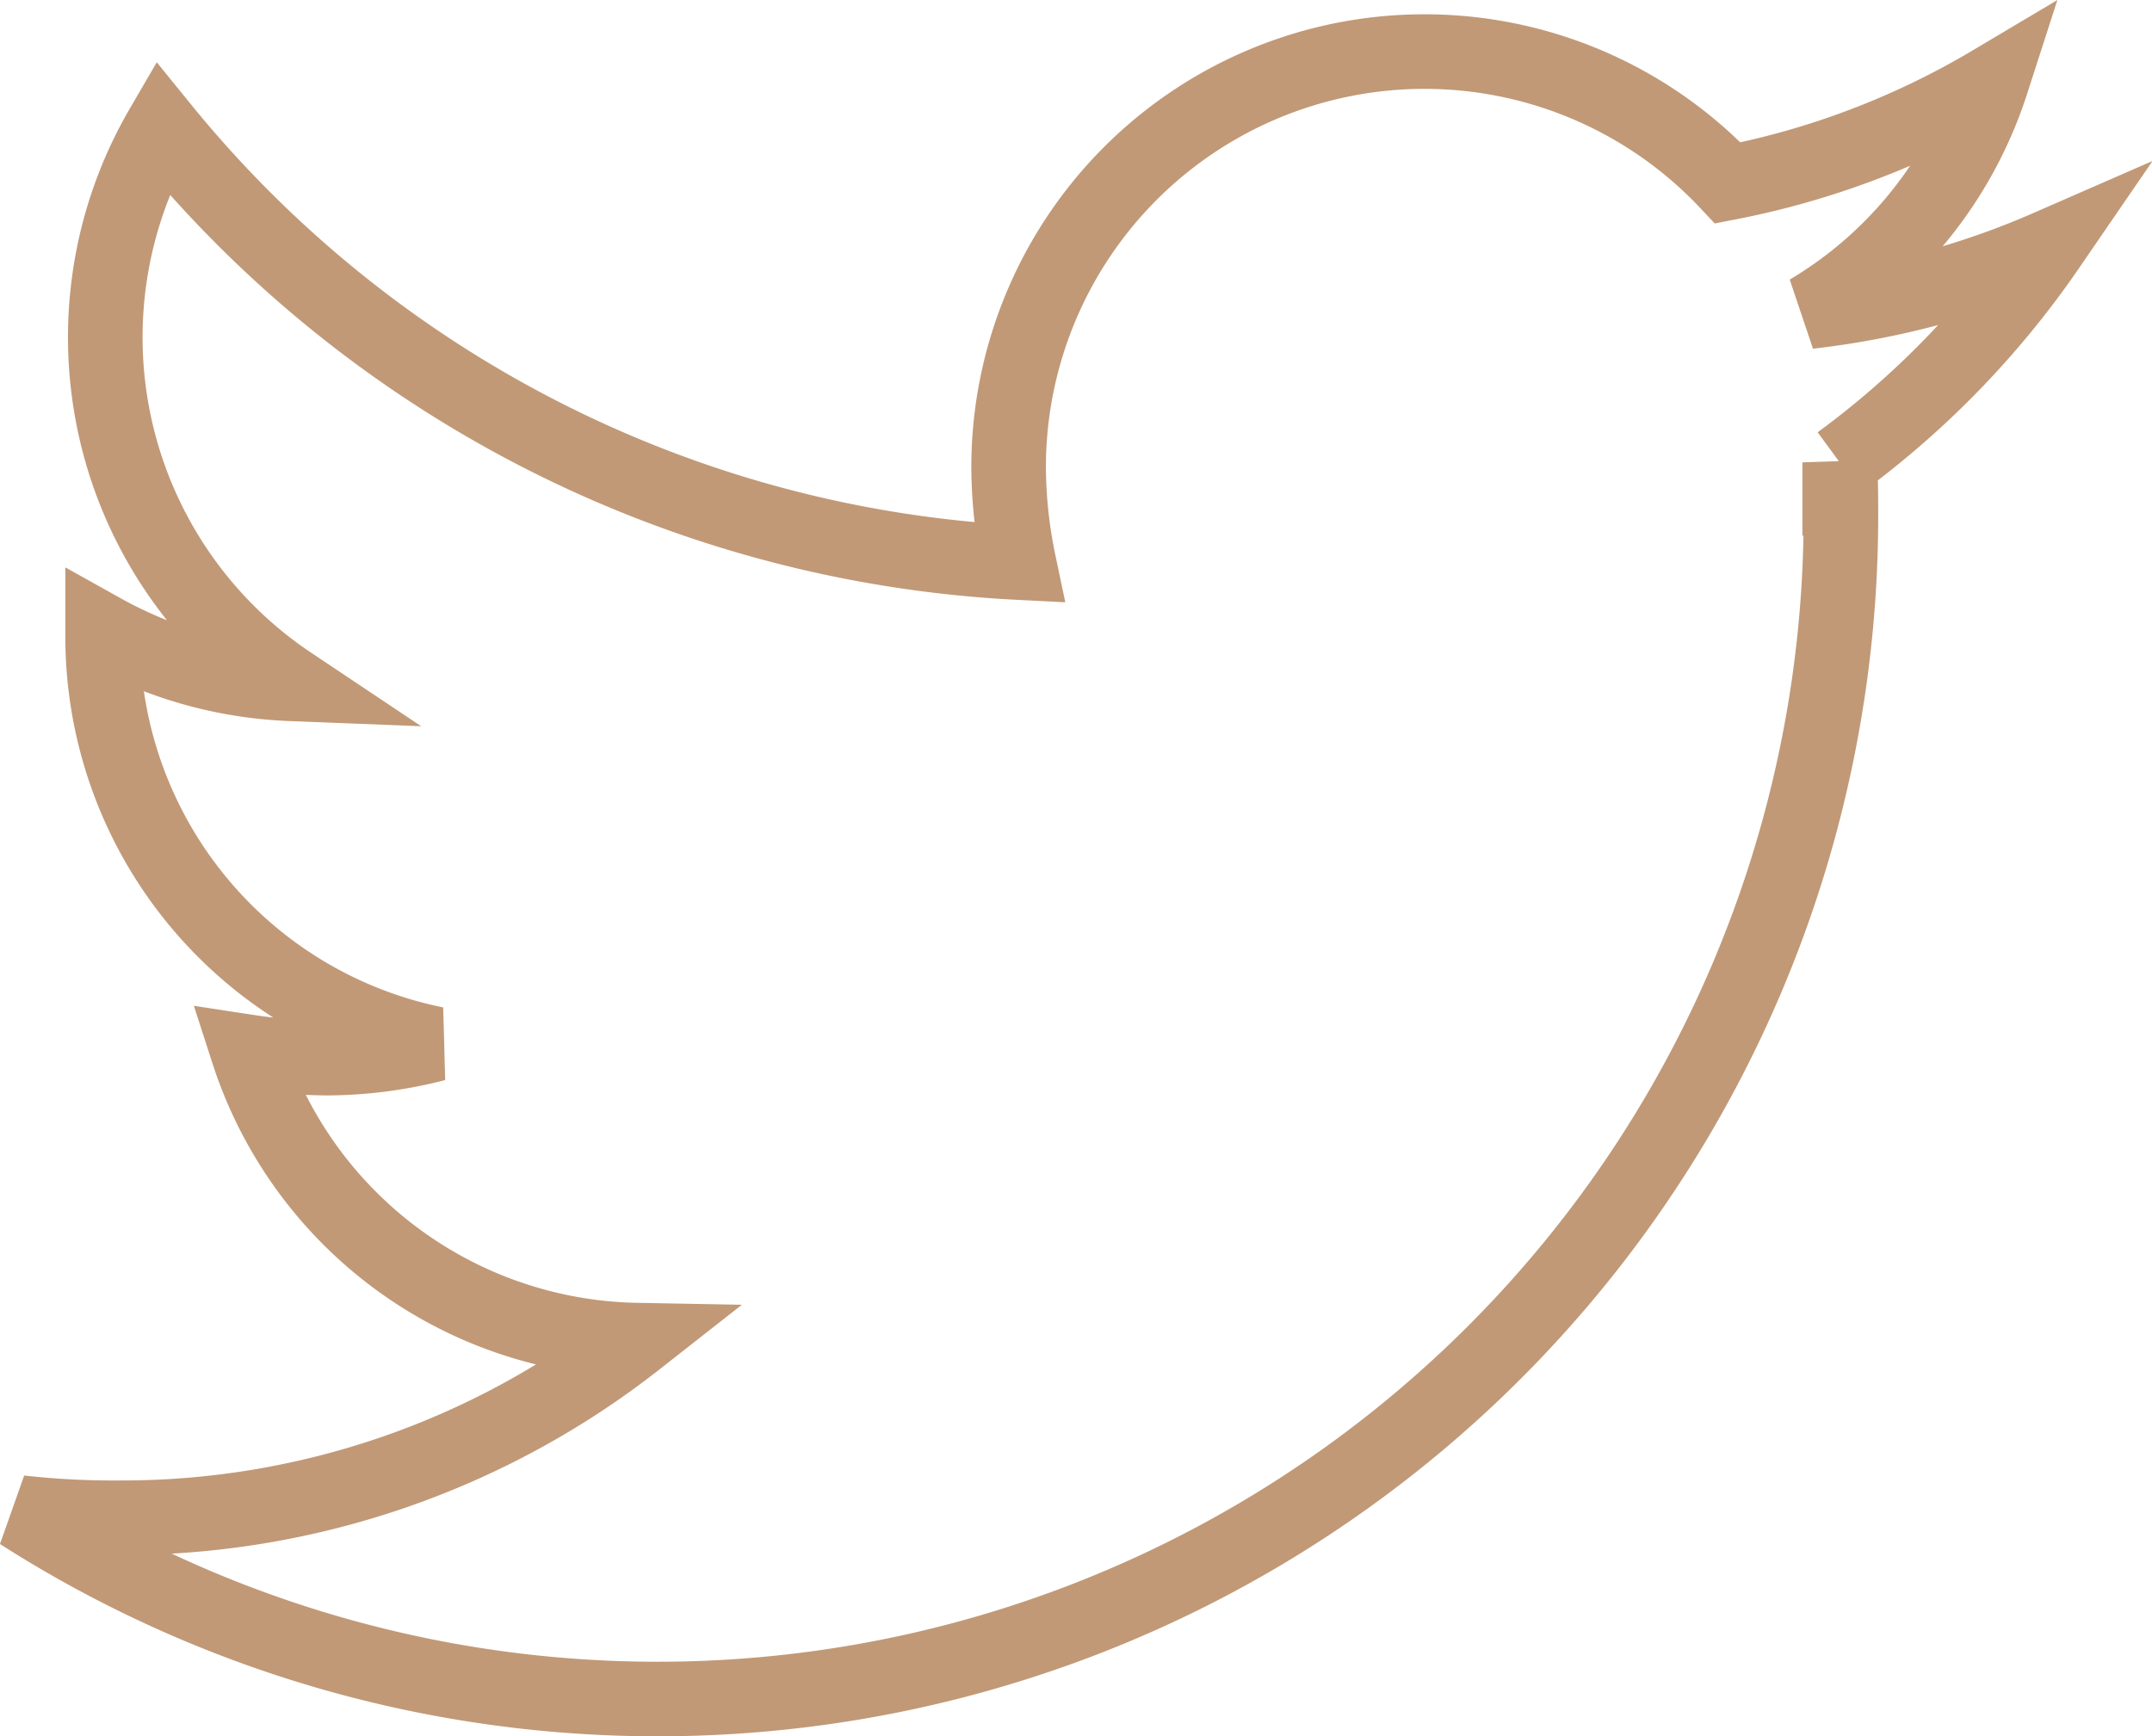<svg xmlns="http://www.w3.org/2000/svg" width="28.853" height="23.281" viewBox="0 0 28.853 23.281">
  <path id="twitter" d="M123.09,176.624a11.174,11.174,0,0,1-3.209.863,5.558,5.558,0,0,0,2.451-3.072,11,11,0,0,1-3.536,1.346,5.576,5.576,0,0,0-9.643,3.813,6.4,6.4,0,0,0,.137,1.278A15.835,15.835,0,0,1,97.8,175.02a5.588,5.588,0,0,0,1.725,7.457,5.62,5.62,0,0,1-2.519-.709v.069a5.573,5.573,0,0,0,4.467,5.47,5.9,5.9,0,0,1-1.467.19,7.409,7.409,0,0,1-1.052-.085,5.582,5.582,0,0,0,5.209,3.866,11.168,11.168,0,0,1-6.918,2.382,11.4,11.4,0,0,1-1.346-.069,15.865,15.865,0,0,0,24.413-13.358c0-.242,0-.484-.016-.725A12,12,0,0,0,123.09,176.624Z" transform="translate(-95.63 -173.308)" fill="none" stroke="#c19977" stroke-width="1"/>
</svg>
